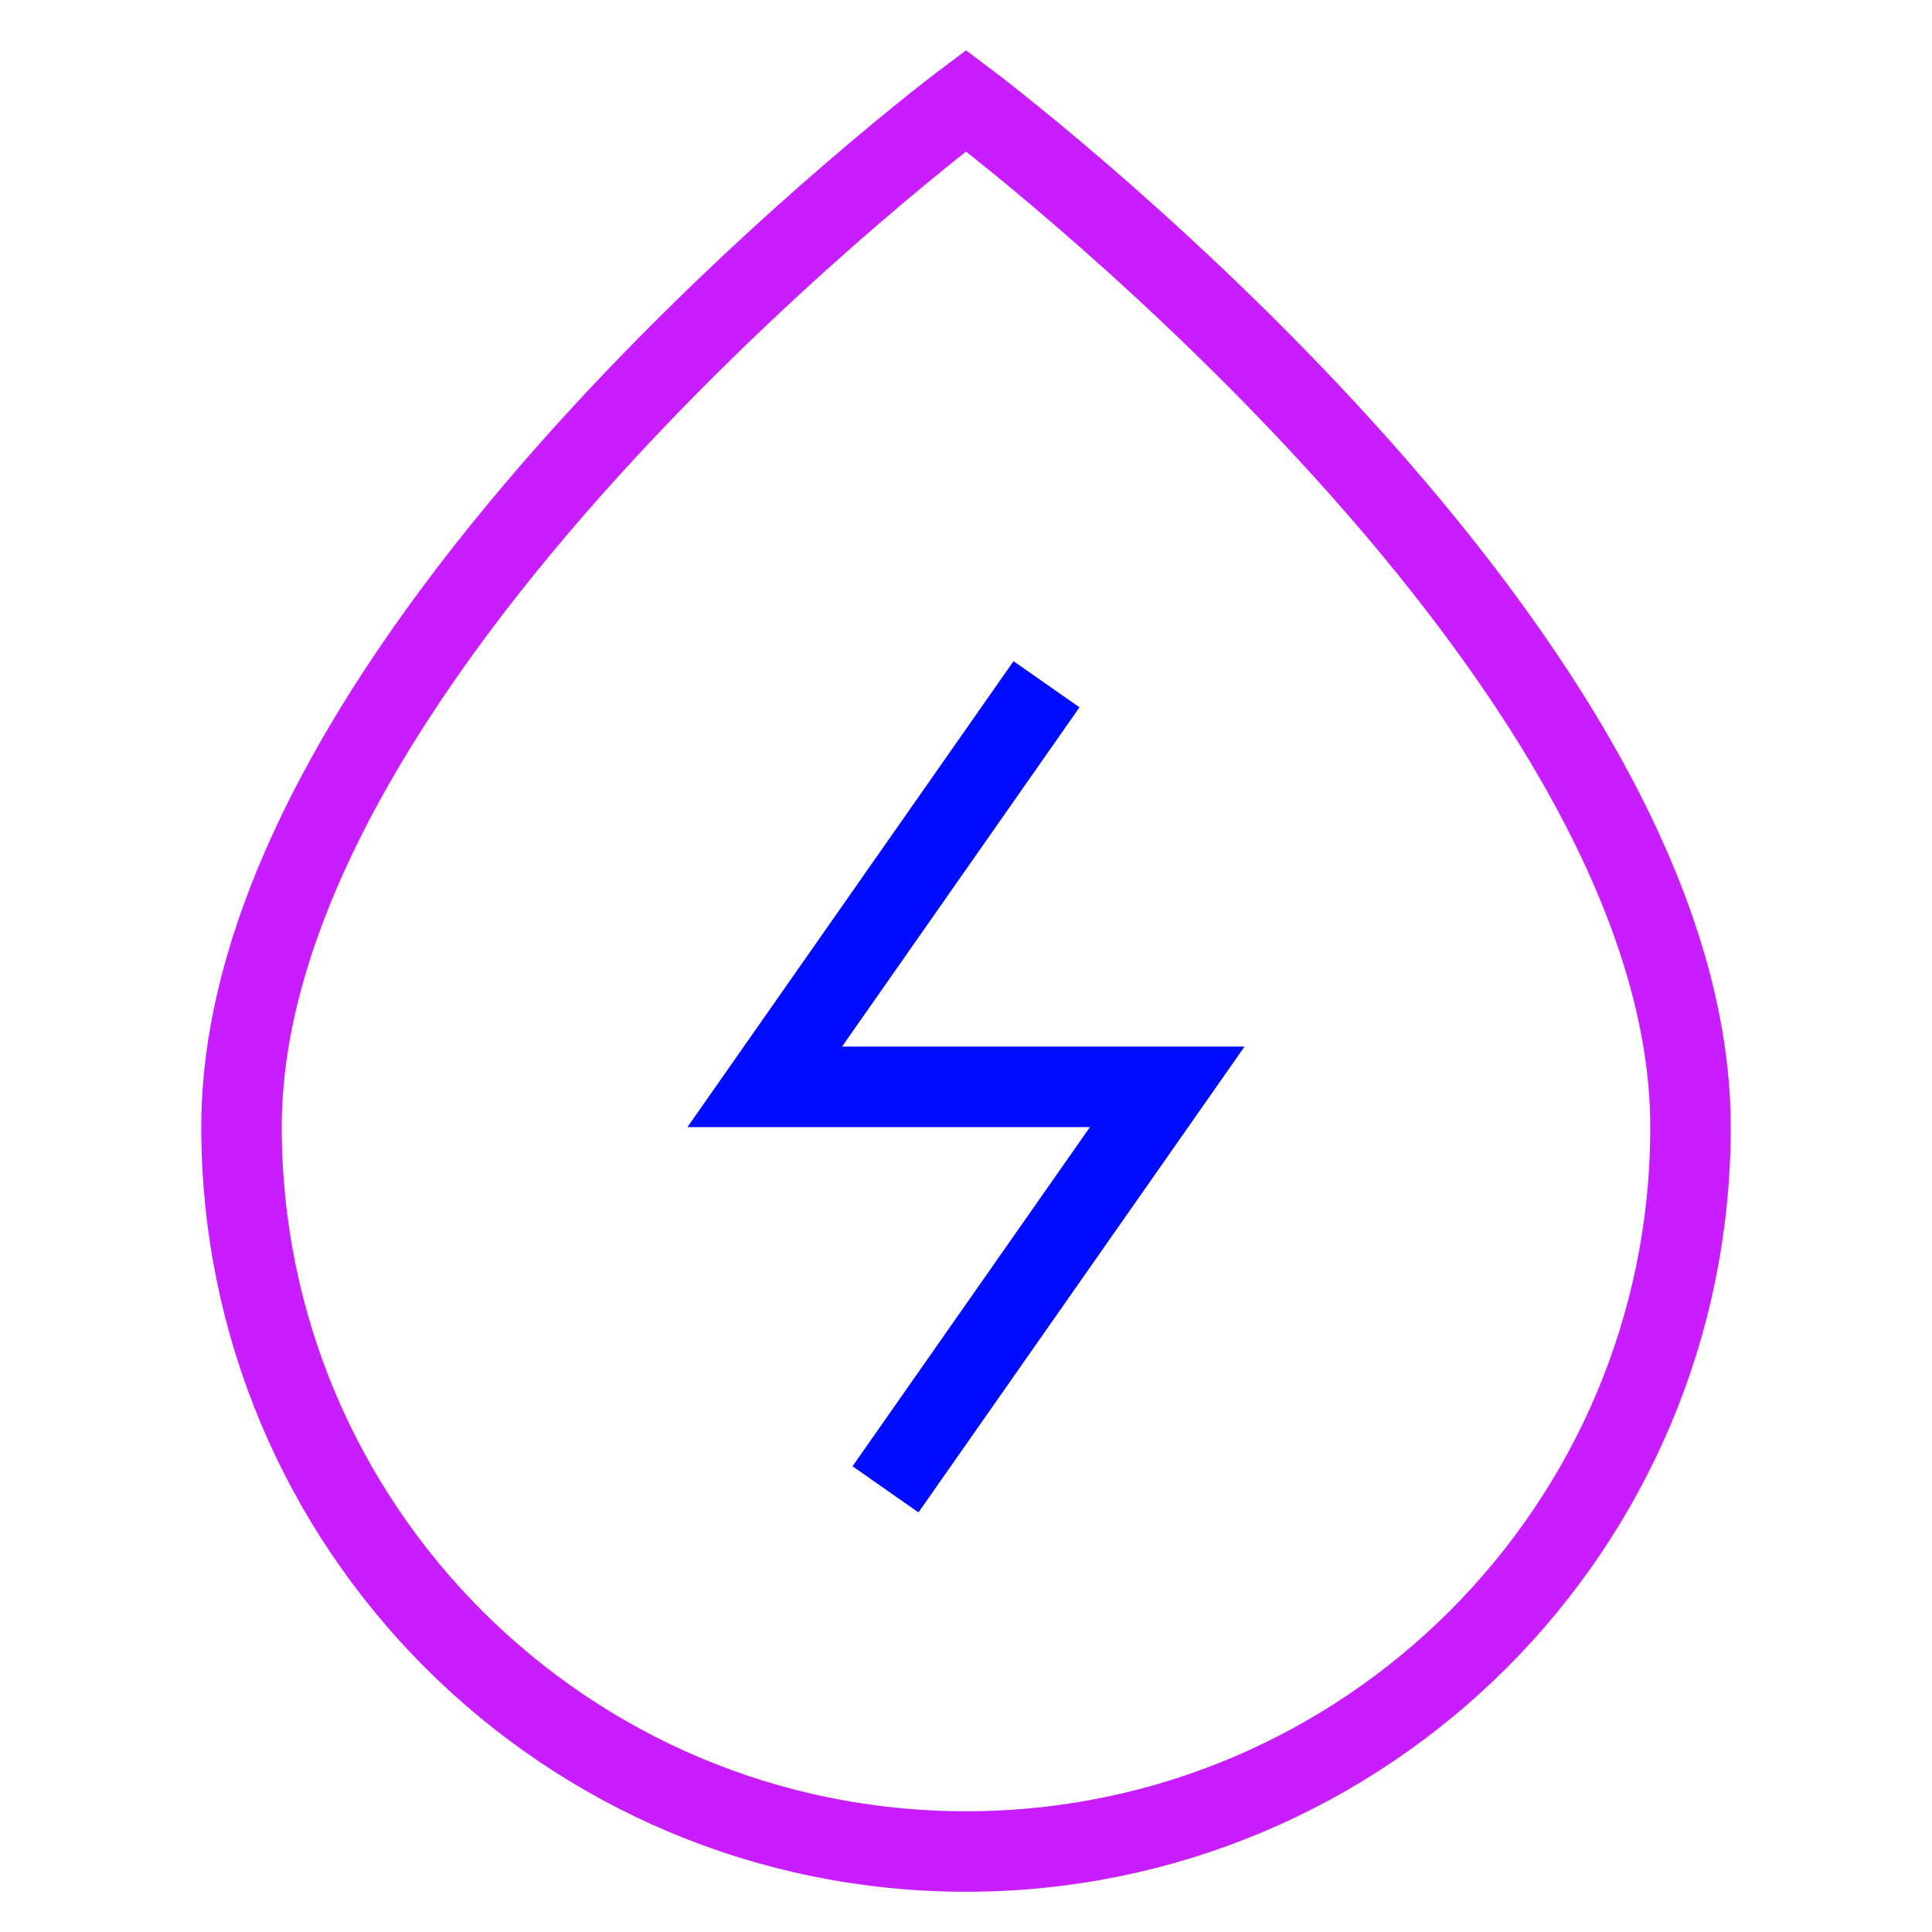 <svg xmlns="http://www.w3.org/2000/svg" fill="none" viewBox="0 0 24 24" id="Hydro-Energy--Streamline-Sharp-Neon">
  <desc>
    Hydro Energy Streamline Icon: https://streamlinehq.com
  </desc>
  <g id="hydro-energy--hydro-energy-water-power-electricity-renewable-clean">
    <path id="Rectangle 2008" stroke="#c71dff" d="M3 14c0 -6 9 -12.75 9 -12.75S21 8 21 14c0 4.971 -4.029 9 -9 9 -4.971 0 -9 -4.029 -9 -9Z" stroke-width="1"></path>
    <path id="Vector 2877" stroke="#000cfe" d="m11 18.501 3.5 -5H9.5L13 8.5" stroke-width="1"></path>
  </g>
</svg>